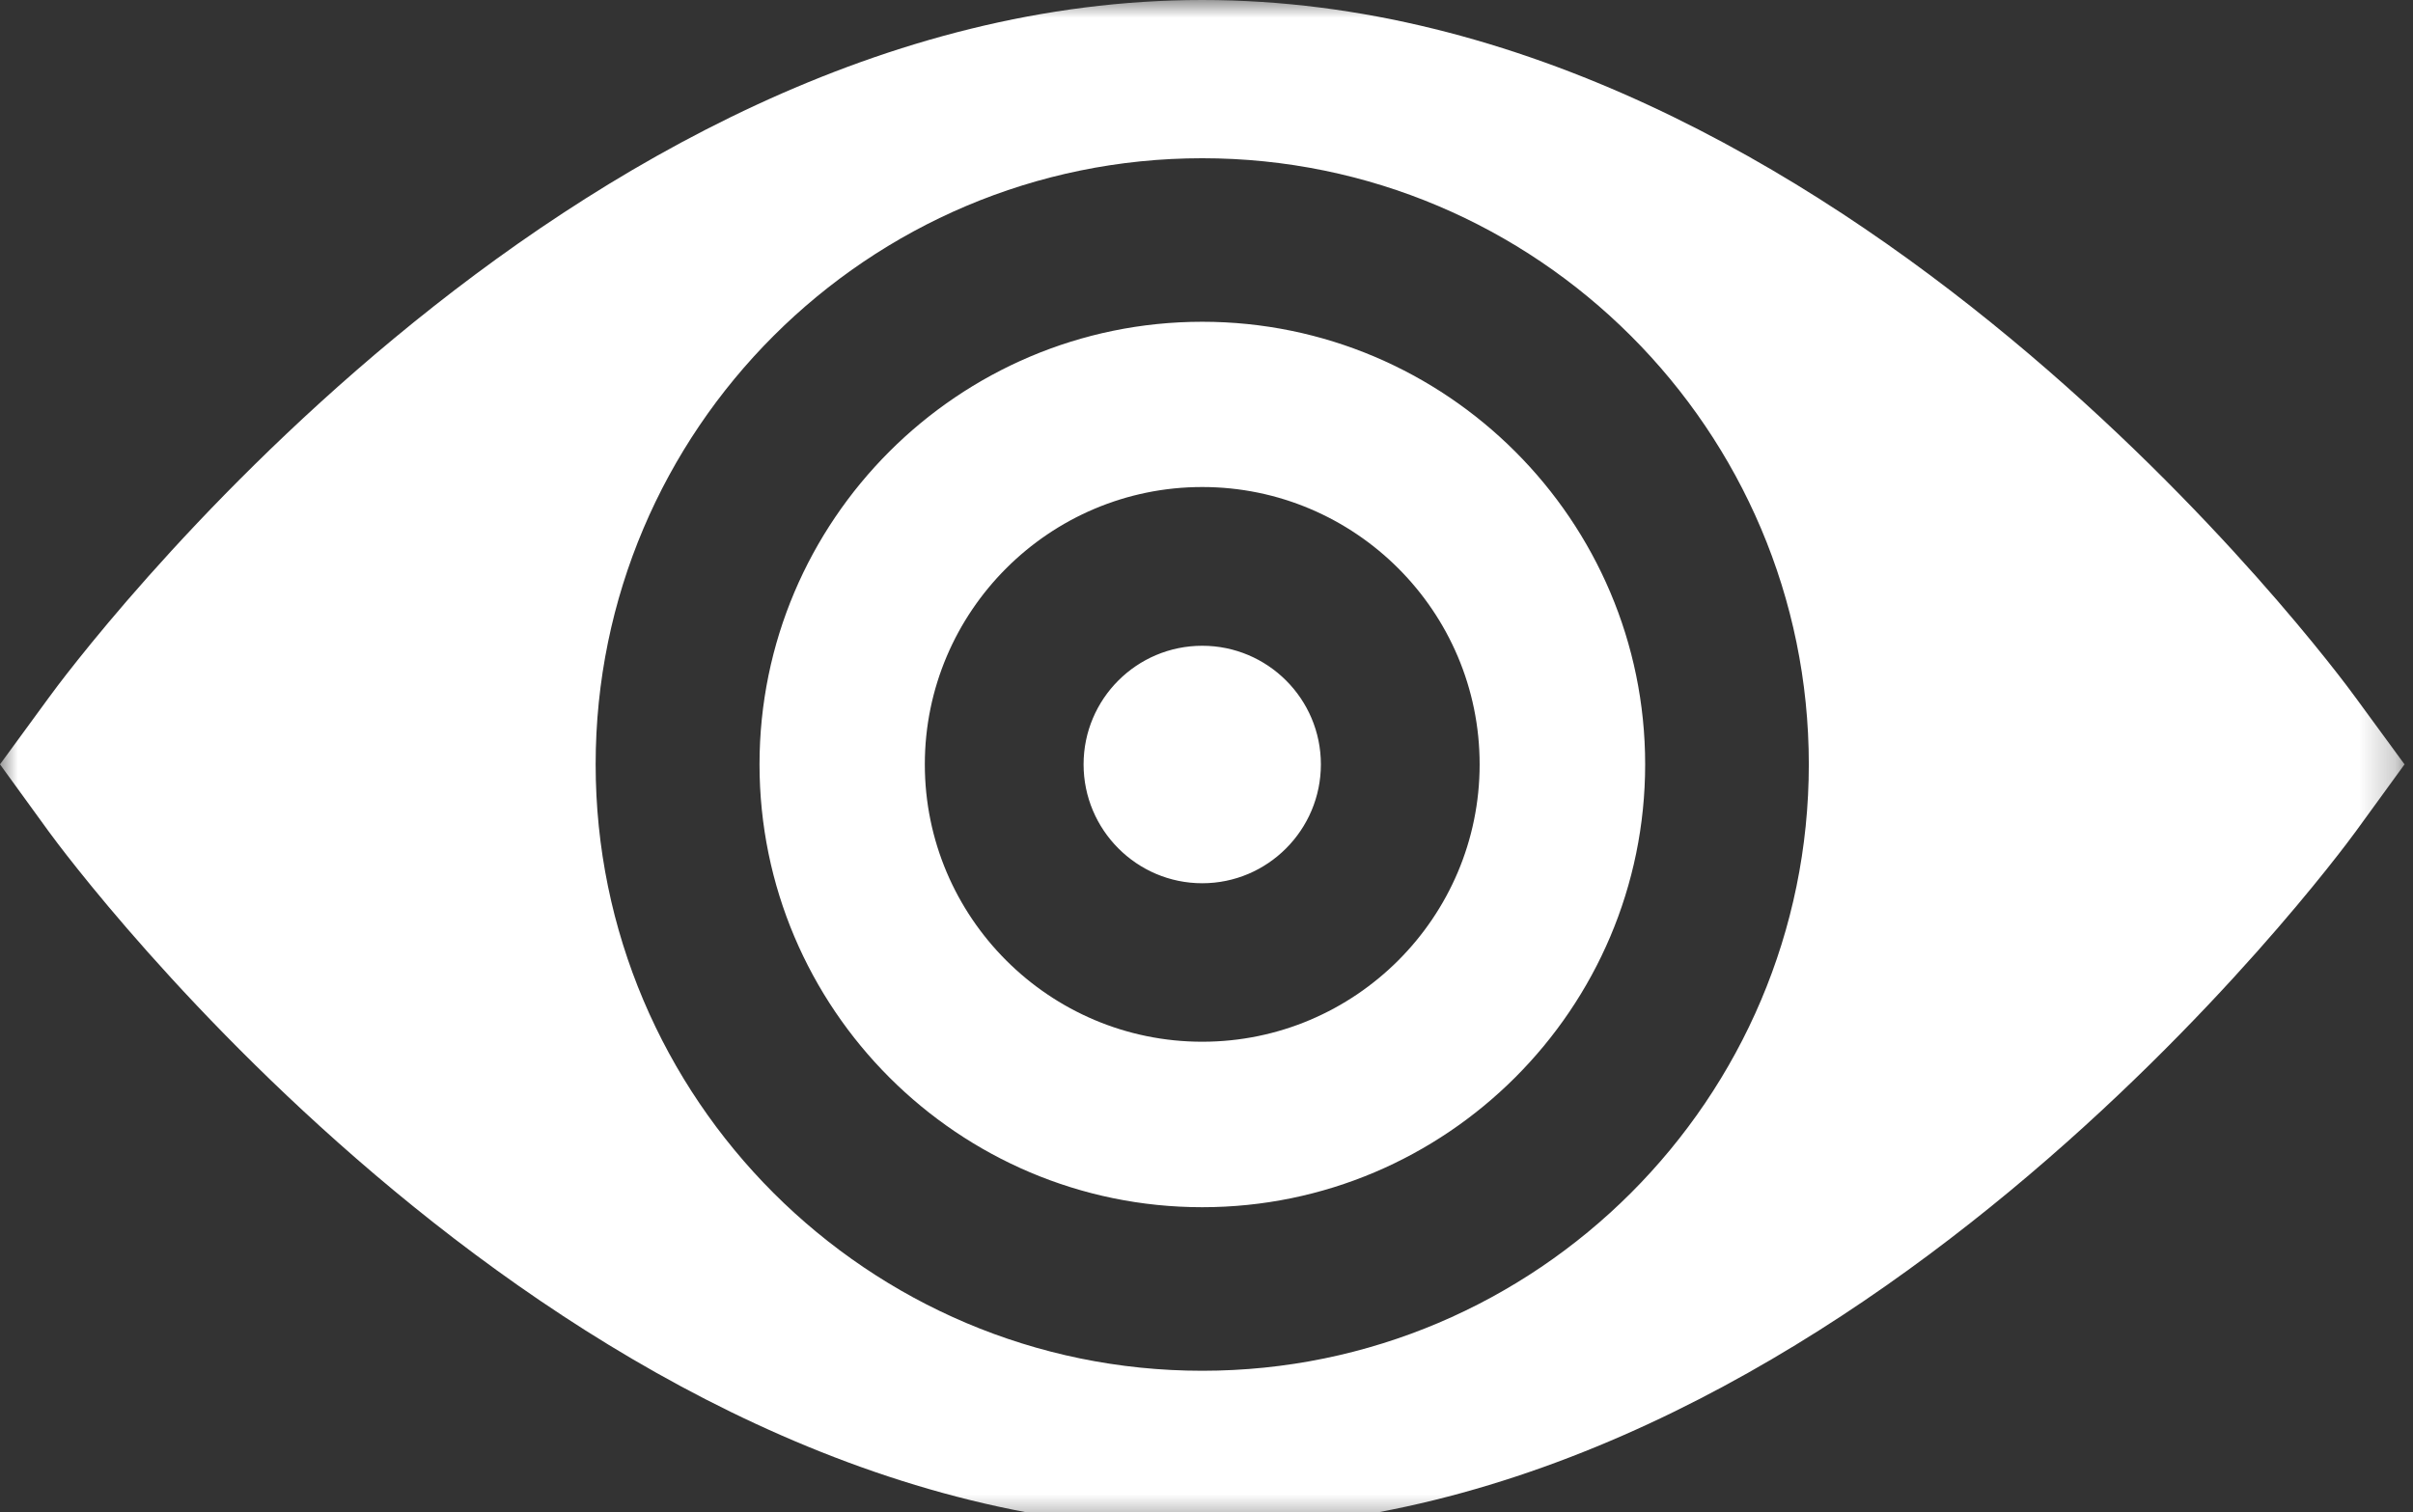 <?xml version="1.0" encoding="UTF-8"?>
<svg width="67px" height="42px" viewBox="0 0 67 42" version="1.1" xmlns="http://www.w3.org/2000/svg" xmlns:xlink="http://www.w3.org/1999/xlink">
    <rect x="0" y="0" width="67" height="42" fill="#333333" stroke="none"/>
    <!-- Generator: Sketch 50.2 (55047) - http://www.bohemiancoding.com/sketch -->
    <title>Artboard 1</title>
    <desc>Created with Sketch.</desc>
    <defs>
        <polygon id="path-1" points="0 -0 66.765 -0 66.765 42.468 0 42.468"></polygon>
    </defs>
    <g id="Artboard-1" stroke="none" stroke-width="1" fill="none" fill-rule="evenodd">
        <mask id="mask-2" fill="white">
            <use xlink:href="#path-1"></use>
        </mask>
        <g id="Clip-2"></g>
        <path d="M33.382,17.936 C31.563,17.936 30.087,19.412 30.087,21.23 C30.087,23.049 31.563,24.532 33.382,24.532 C35.199,24.532 36.676,23.049 36.676,21.23 C36.676,19.412 35.199,17.936 33.382,17.936 Z M33.382,28.934 C29.135,28.934 25.679,25.478 25.679,21.23 C25.679,16.983 29.135,13.527 33.382,13.527 C37.628,13.527 41.084,16.983 41.084,21.23 C41.084,25.478 37.628,28.934 33.382,28.934 Z M33.382,8.937 C26.604,8.937 21.089,14.454 21.089,21.23 C21.089,28.015 26.604,33.53 33.382,33.53 C40.159,33.53 45.68,28.015 45.68,21.23 C45.68,14.454 40.159,8.937 33.382,8.937 Z M33.382,38.073 C24.094,38.073 16.539,30.517 16.539,21.23 C16.539,11.944 24.094,4.395 33.382,4.395 C42.668,4.395 50.224,11.944 50.224,21.23 C50.224,30.517 42.668,38.073 33.382,38.073 Z M65.414,19.385 C64.838,18.587 51.069,-0 33.382,-0 C15.694,-0 1.925,18.587 1.349,19.385 L0,21.23 L1.349,23.089 C1.925,23.881 15.694,42.468 33.382,42.468 C51.069,42.468 64.838,23.881 65.414,23.089 L66.765,21.23 L65.414,19.385 Z M33.382,17.936 C31.563,17.936 30.087,19.412 30.087,21.23 C30.087,23.049 31.563,24.532 33.382,24.532 C35.199,24.532 36.676,23.049 36.676,21.23 C36.676,19.412 35.199,17.936 33.382,17.936 Z M33.382,28.934 C29.135,28.934 25.679,25.478 25.679,21.23 C25.679,16.983 29.135,13.527 33.382,13.527 C37.628,13.527 41.084,16.983 41.084,21.23 C41.084,25.478 37.628,28.934 33.382,28.934 Z M33.382,8.937 C26.604,8.937 21.089,14.454 21.089,21.23 C21.089,28.015 26.604,33.53 33.382,33.53 C40.159,33.53 45.68,28.015 45.68,21.23 C45.68,14.454 40.159,8.937 33.382,8.937 Z M33.382,17.936 C31.563,17.936 30.087,19.412 30.087,21.23 C30.087,23.049 31.563,24.532 33.382,24.532 C35.199,24.532 36.676,23.049 36.676,21.23 C36.676,19.412 35.199,17.936 33.382,17.936 Z M33.382,28.934 C29.135,28.934 25.679,25.478 25.679,21.23 C25.679,16.983 29.135,13.527 33.382,13.527 C37.628,13.527 41.084,16.983 41.084,21.23 C41.084,25.478 37.628,28.934 33.382,28.934 Z M33.382,8.937 C26.604,8.937 21.089,14.454 21.089,21.23 C21.089,28.015 26.604,33.53 33.382,33.53 C40.159,33.53 45.68,28.015 45.68,21.23 C45.68,14.454 40.159,8.937 33.382,8.937 Z" id="Fill-1" fill="#FFFFFF" mask="url(#mask-2)"></path>
    </g>
</svg>